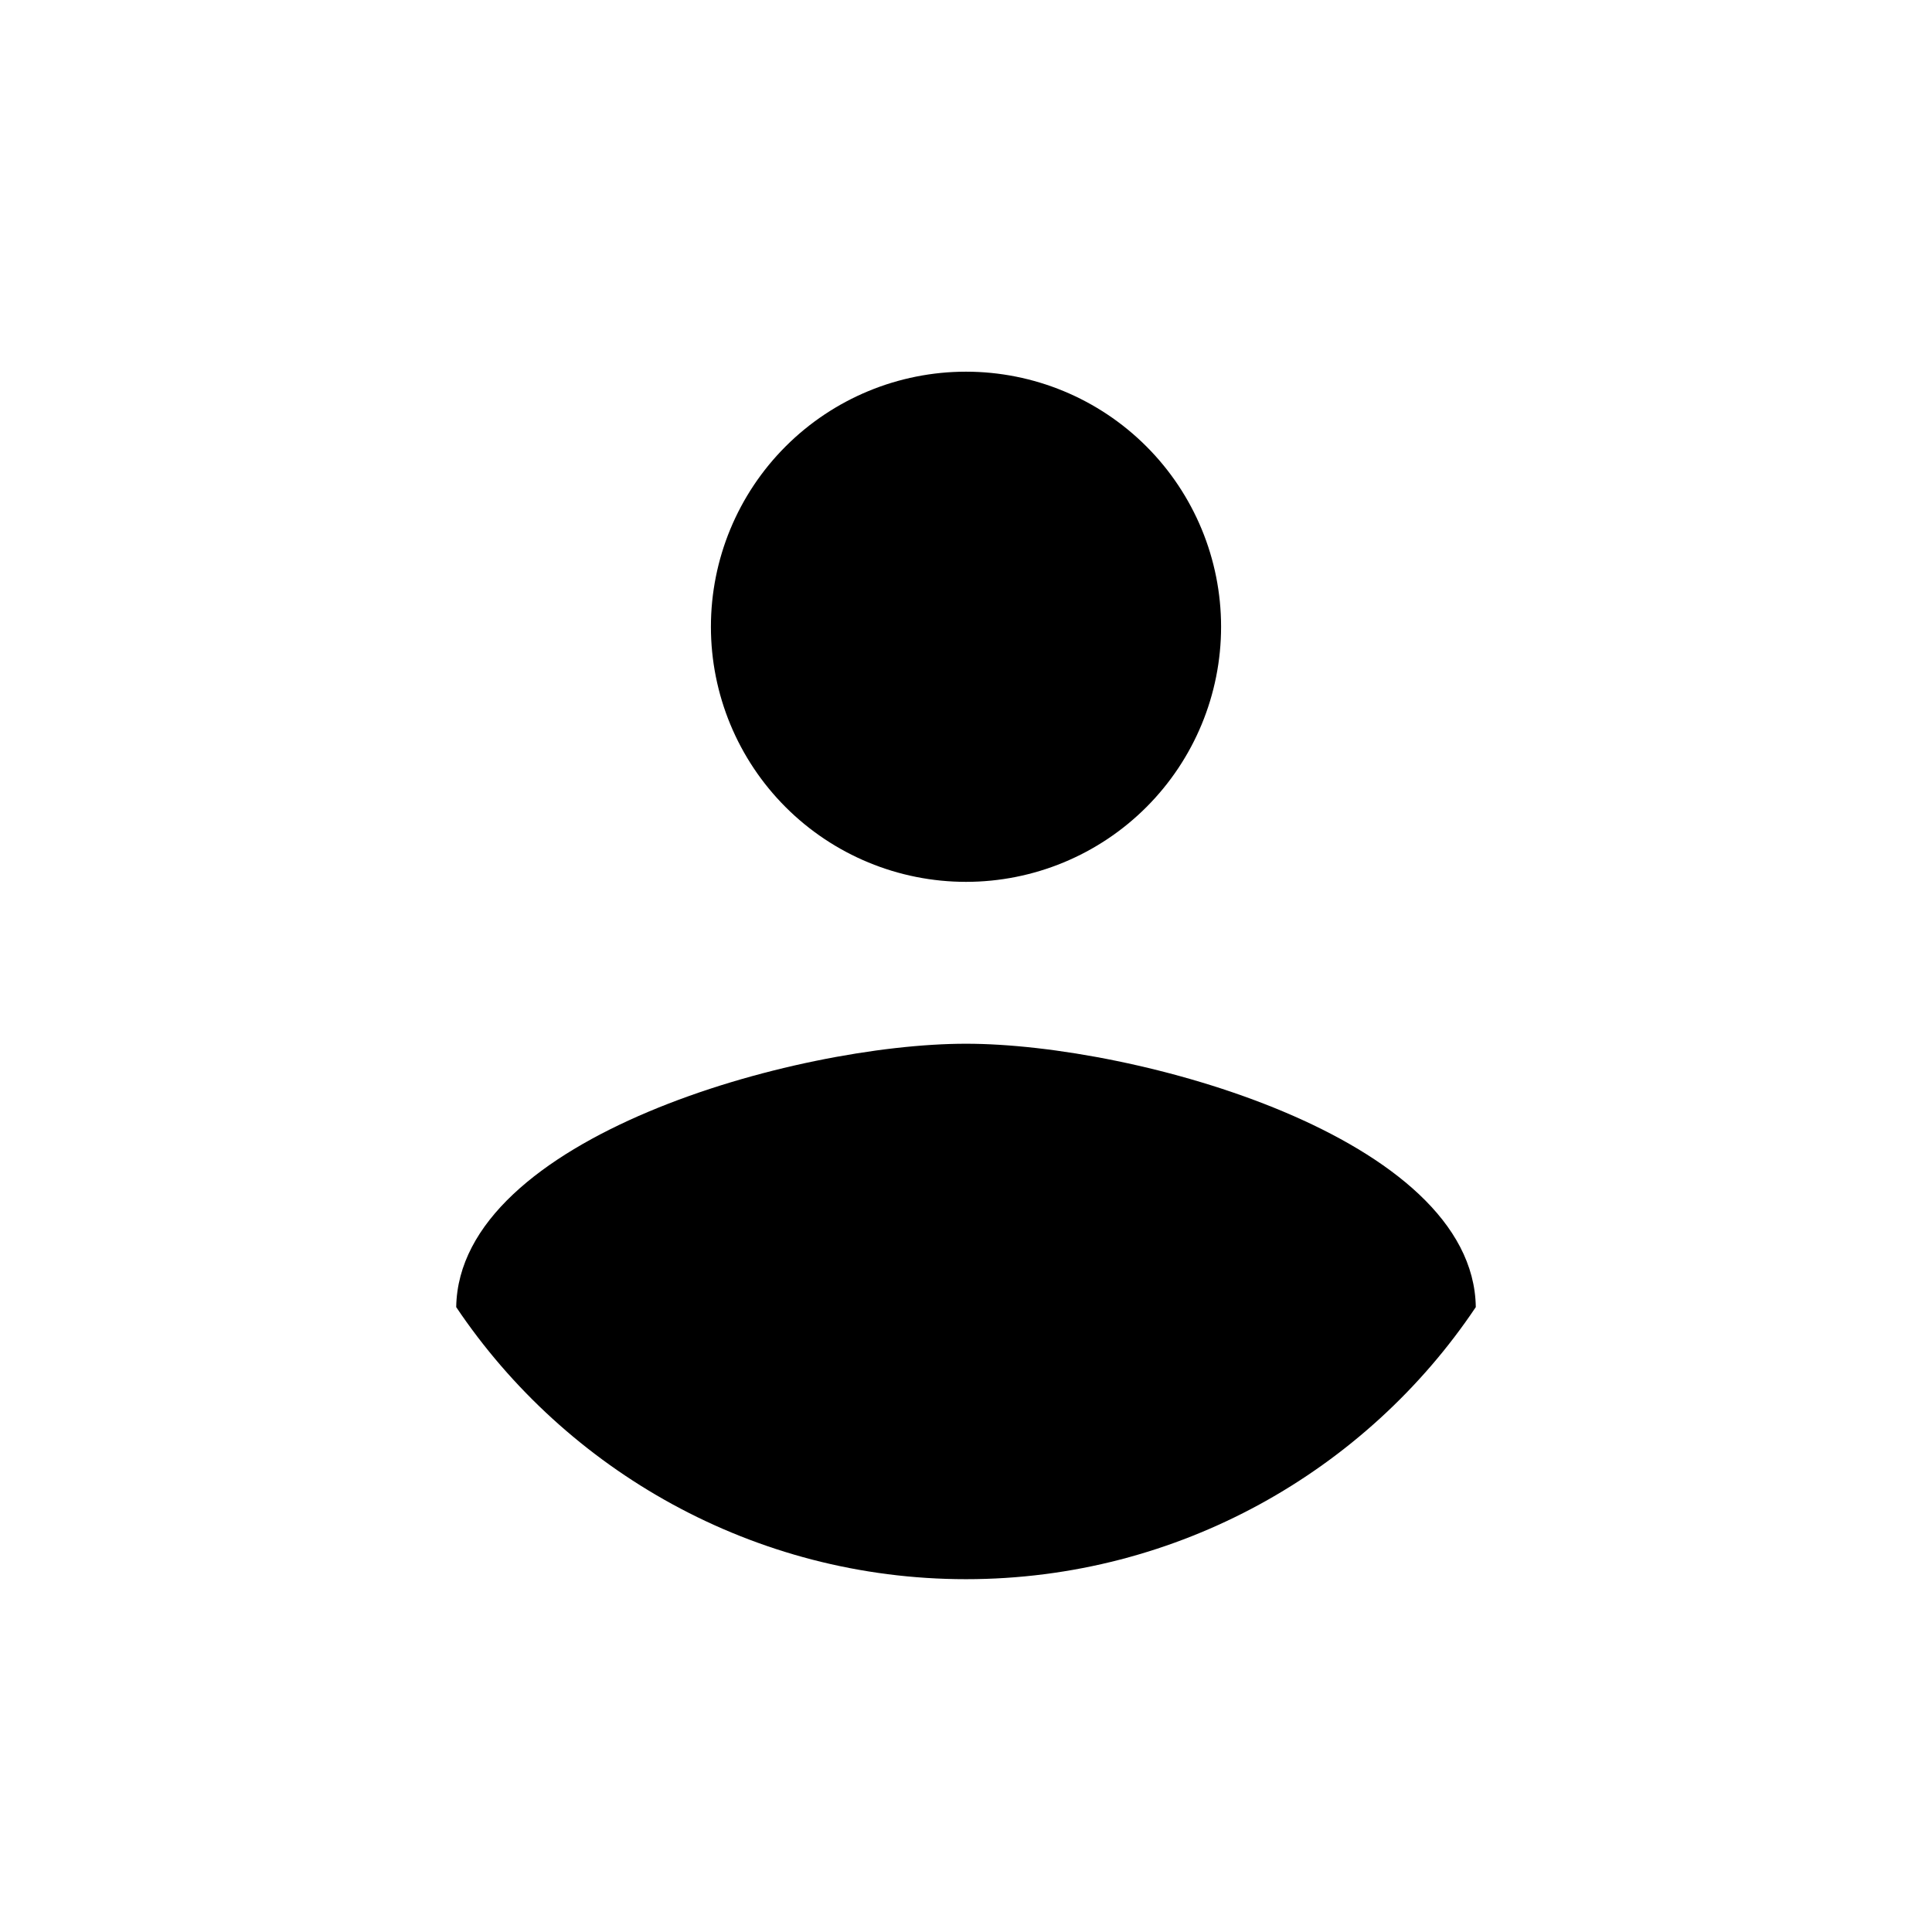 <?xml version="1.0" encoding="UTF-8"?>
<svg id="Layer_1" data-name="Layer 1" xmlns="http://www.w3.org/2000/svg" version="1.1" viewBox="0 0 512 512">
  <path class="cls-1" d="M256,418.5c-56.3,0-106.1-28.9-135.1-72.1.7-45,90.1-69.8,135.1-69.8s134.5,24.8,135.1,69.8c-29,43.3-78.8,72.1-135.1,72.1ZM256,98.5c17.9,0,35.1,7.1,47.8,19.8,12.7,12.7,19.8,29.9,19.8,47.8s-7.1,35.1-19.8,47.8c-12.7,12.7-29.9,19.8-47.8,19.8s-35.1-7.1-47.8-19.8c-12.7-12.7-19.8-29.9-19.8-47.8s7.1-35.1,19.8-47.8c12.7-12.7,29.9-19.8,47.8-19.8Z"/>
</svg>